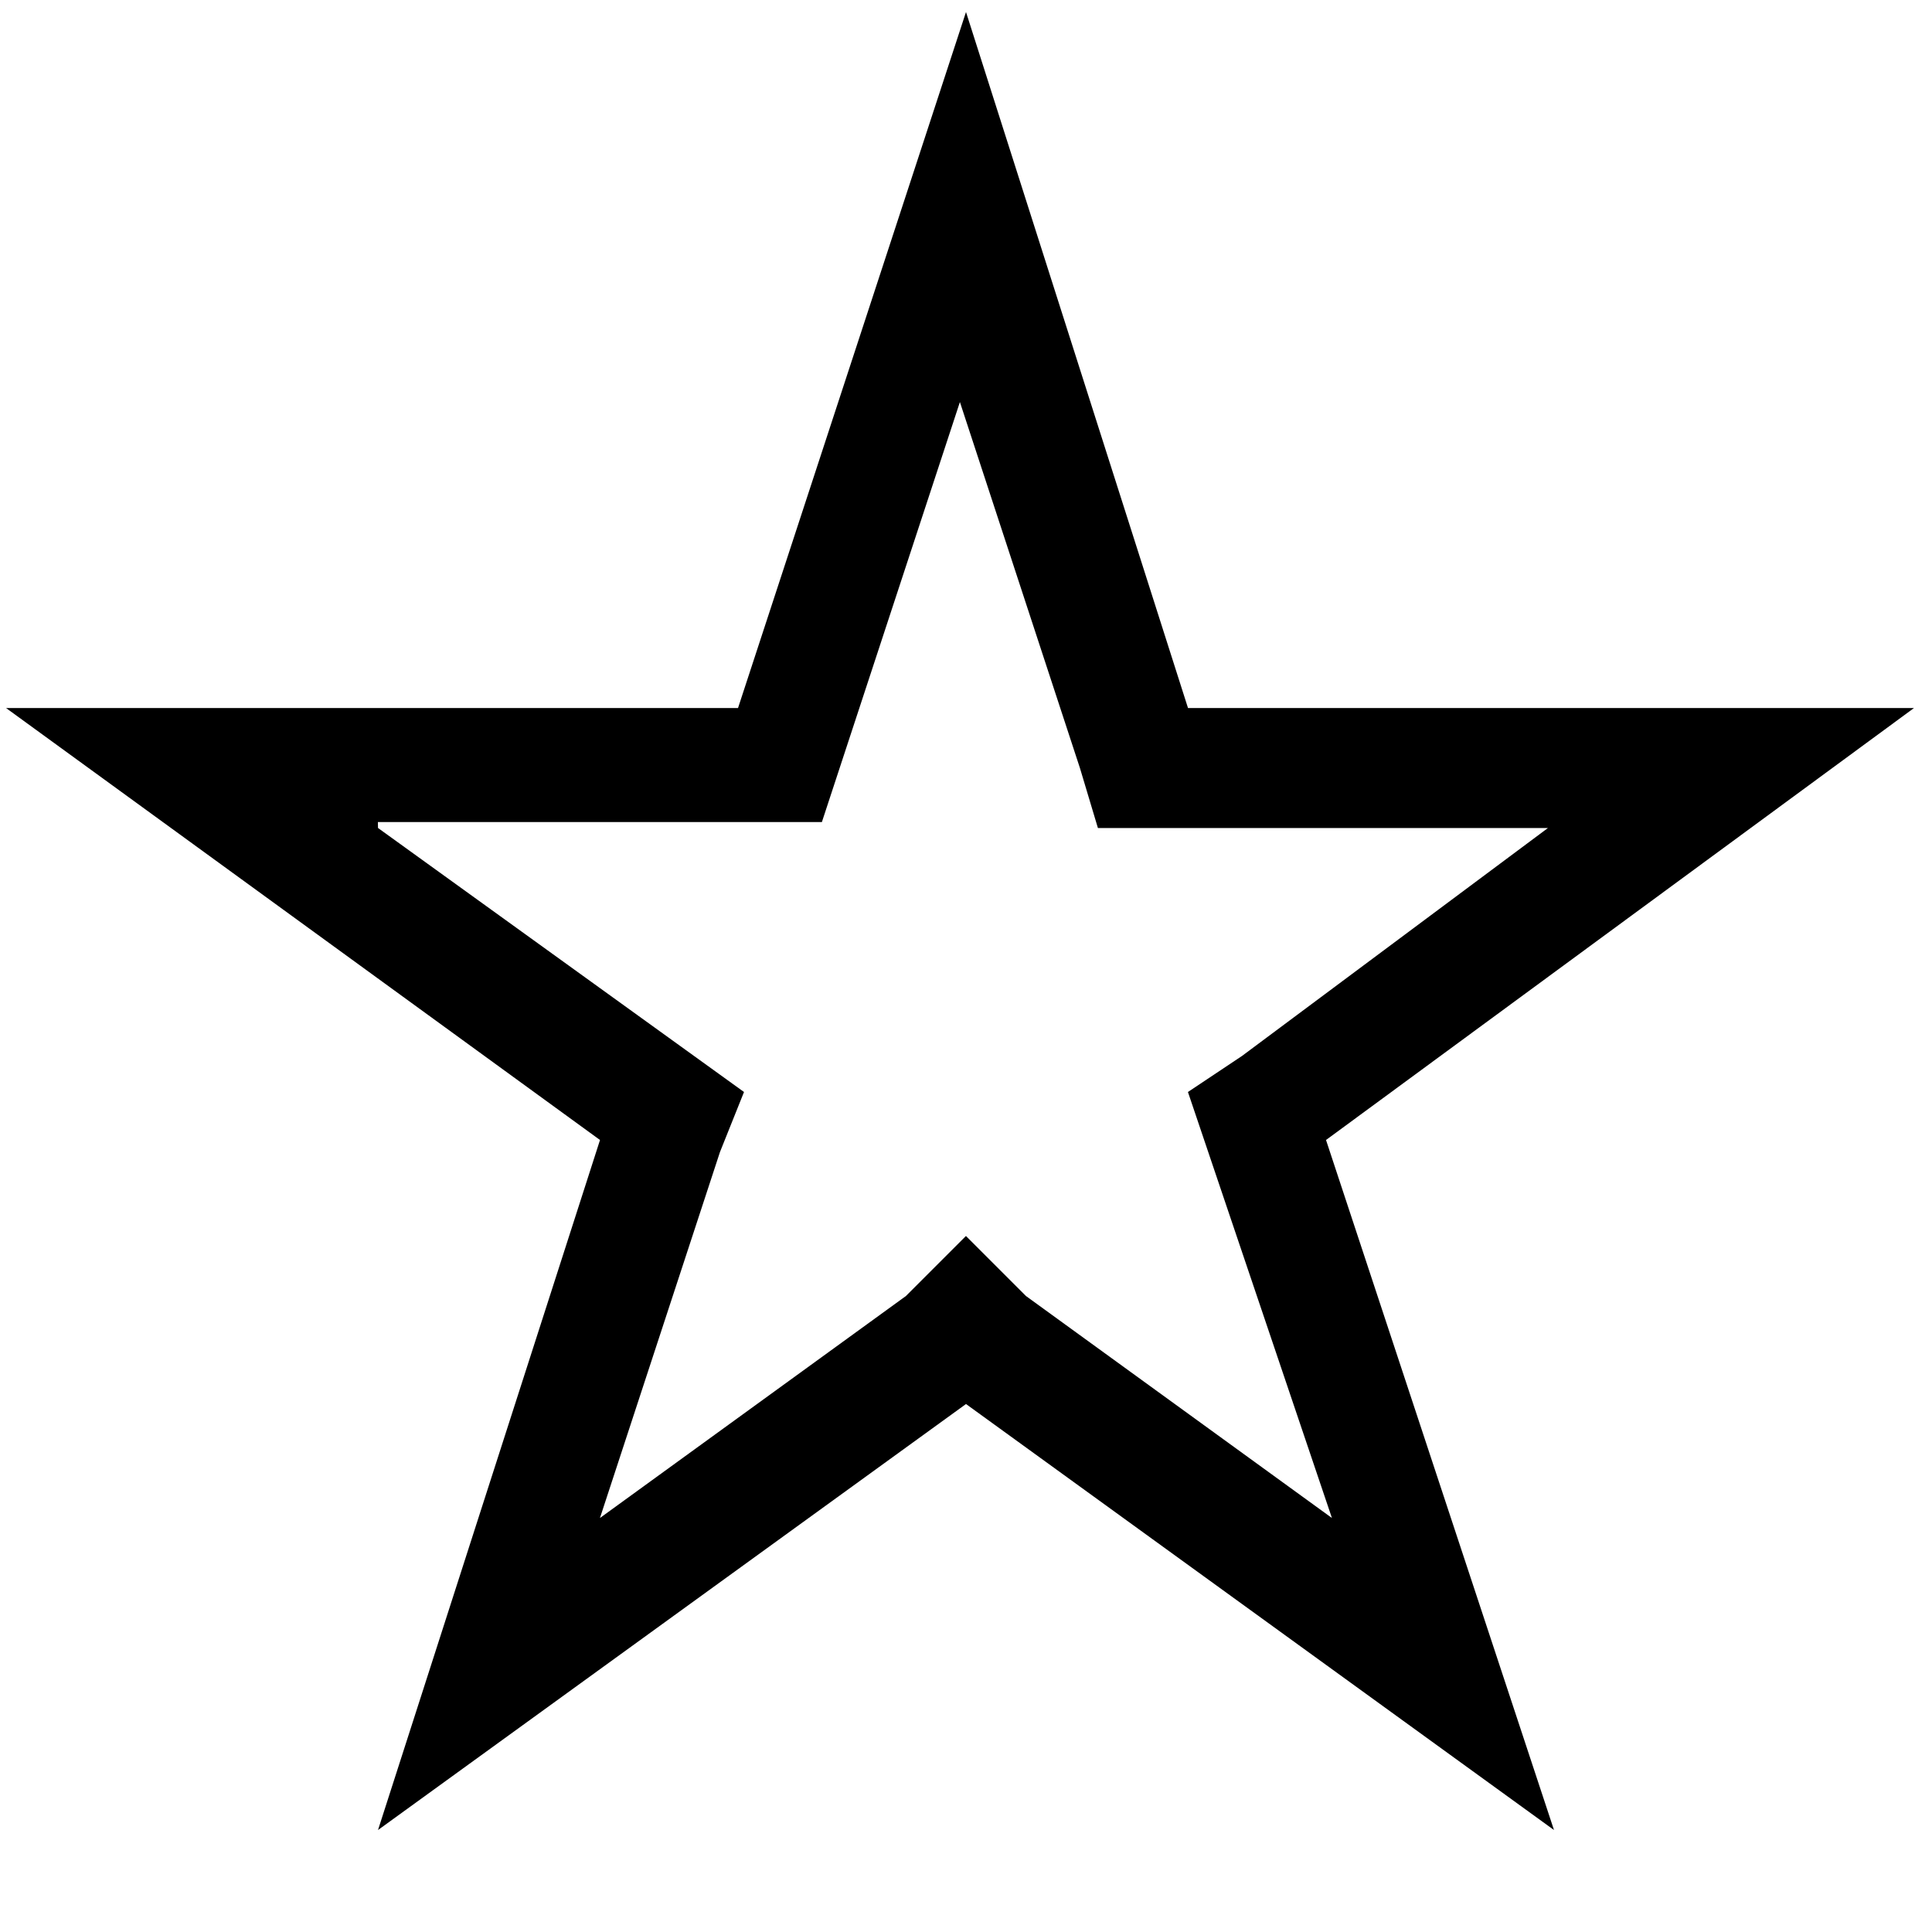 <!-- Generated by IcoMoon.io -->
<svg version="1.1" xmlns="http://www.w3.org/2000/svg" width="32" height="32" viewBox="0 0 32 32">
<title>star-o</title>
<path d="M25.739 30.311l-9.739-7.056-9.739 7.056 3.677-11.429-9.838-7.155h12.124l3.776-11.528 3.677 11.528h12.025l-9.739 7.155 3.776 11.429zM6.261 13.714l6.062 4.373-0.398 0.994-1.988 6.062 5.068-3.677 0.994-0.994 0.994 0.994 5.068 3.677-2.385-7.056 0.894-0.596 5.068-3.776h-7.453l-0.298-0.994-1.988-6.062-2.286 6.957h-7.354z"></path>
</svg>
